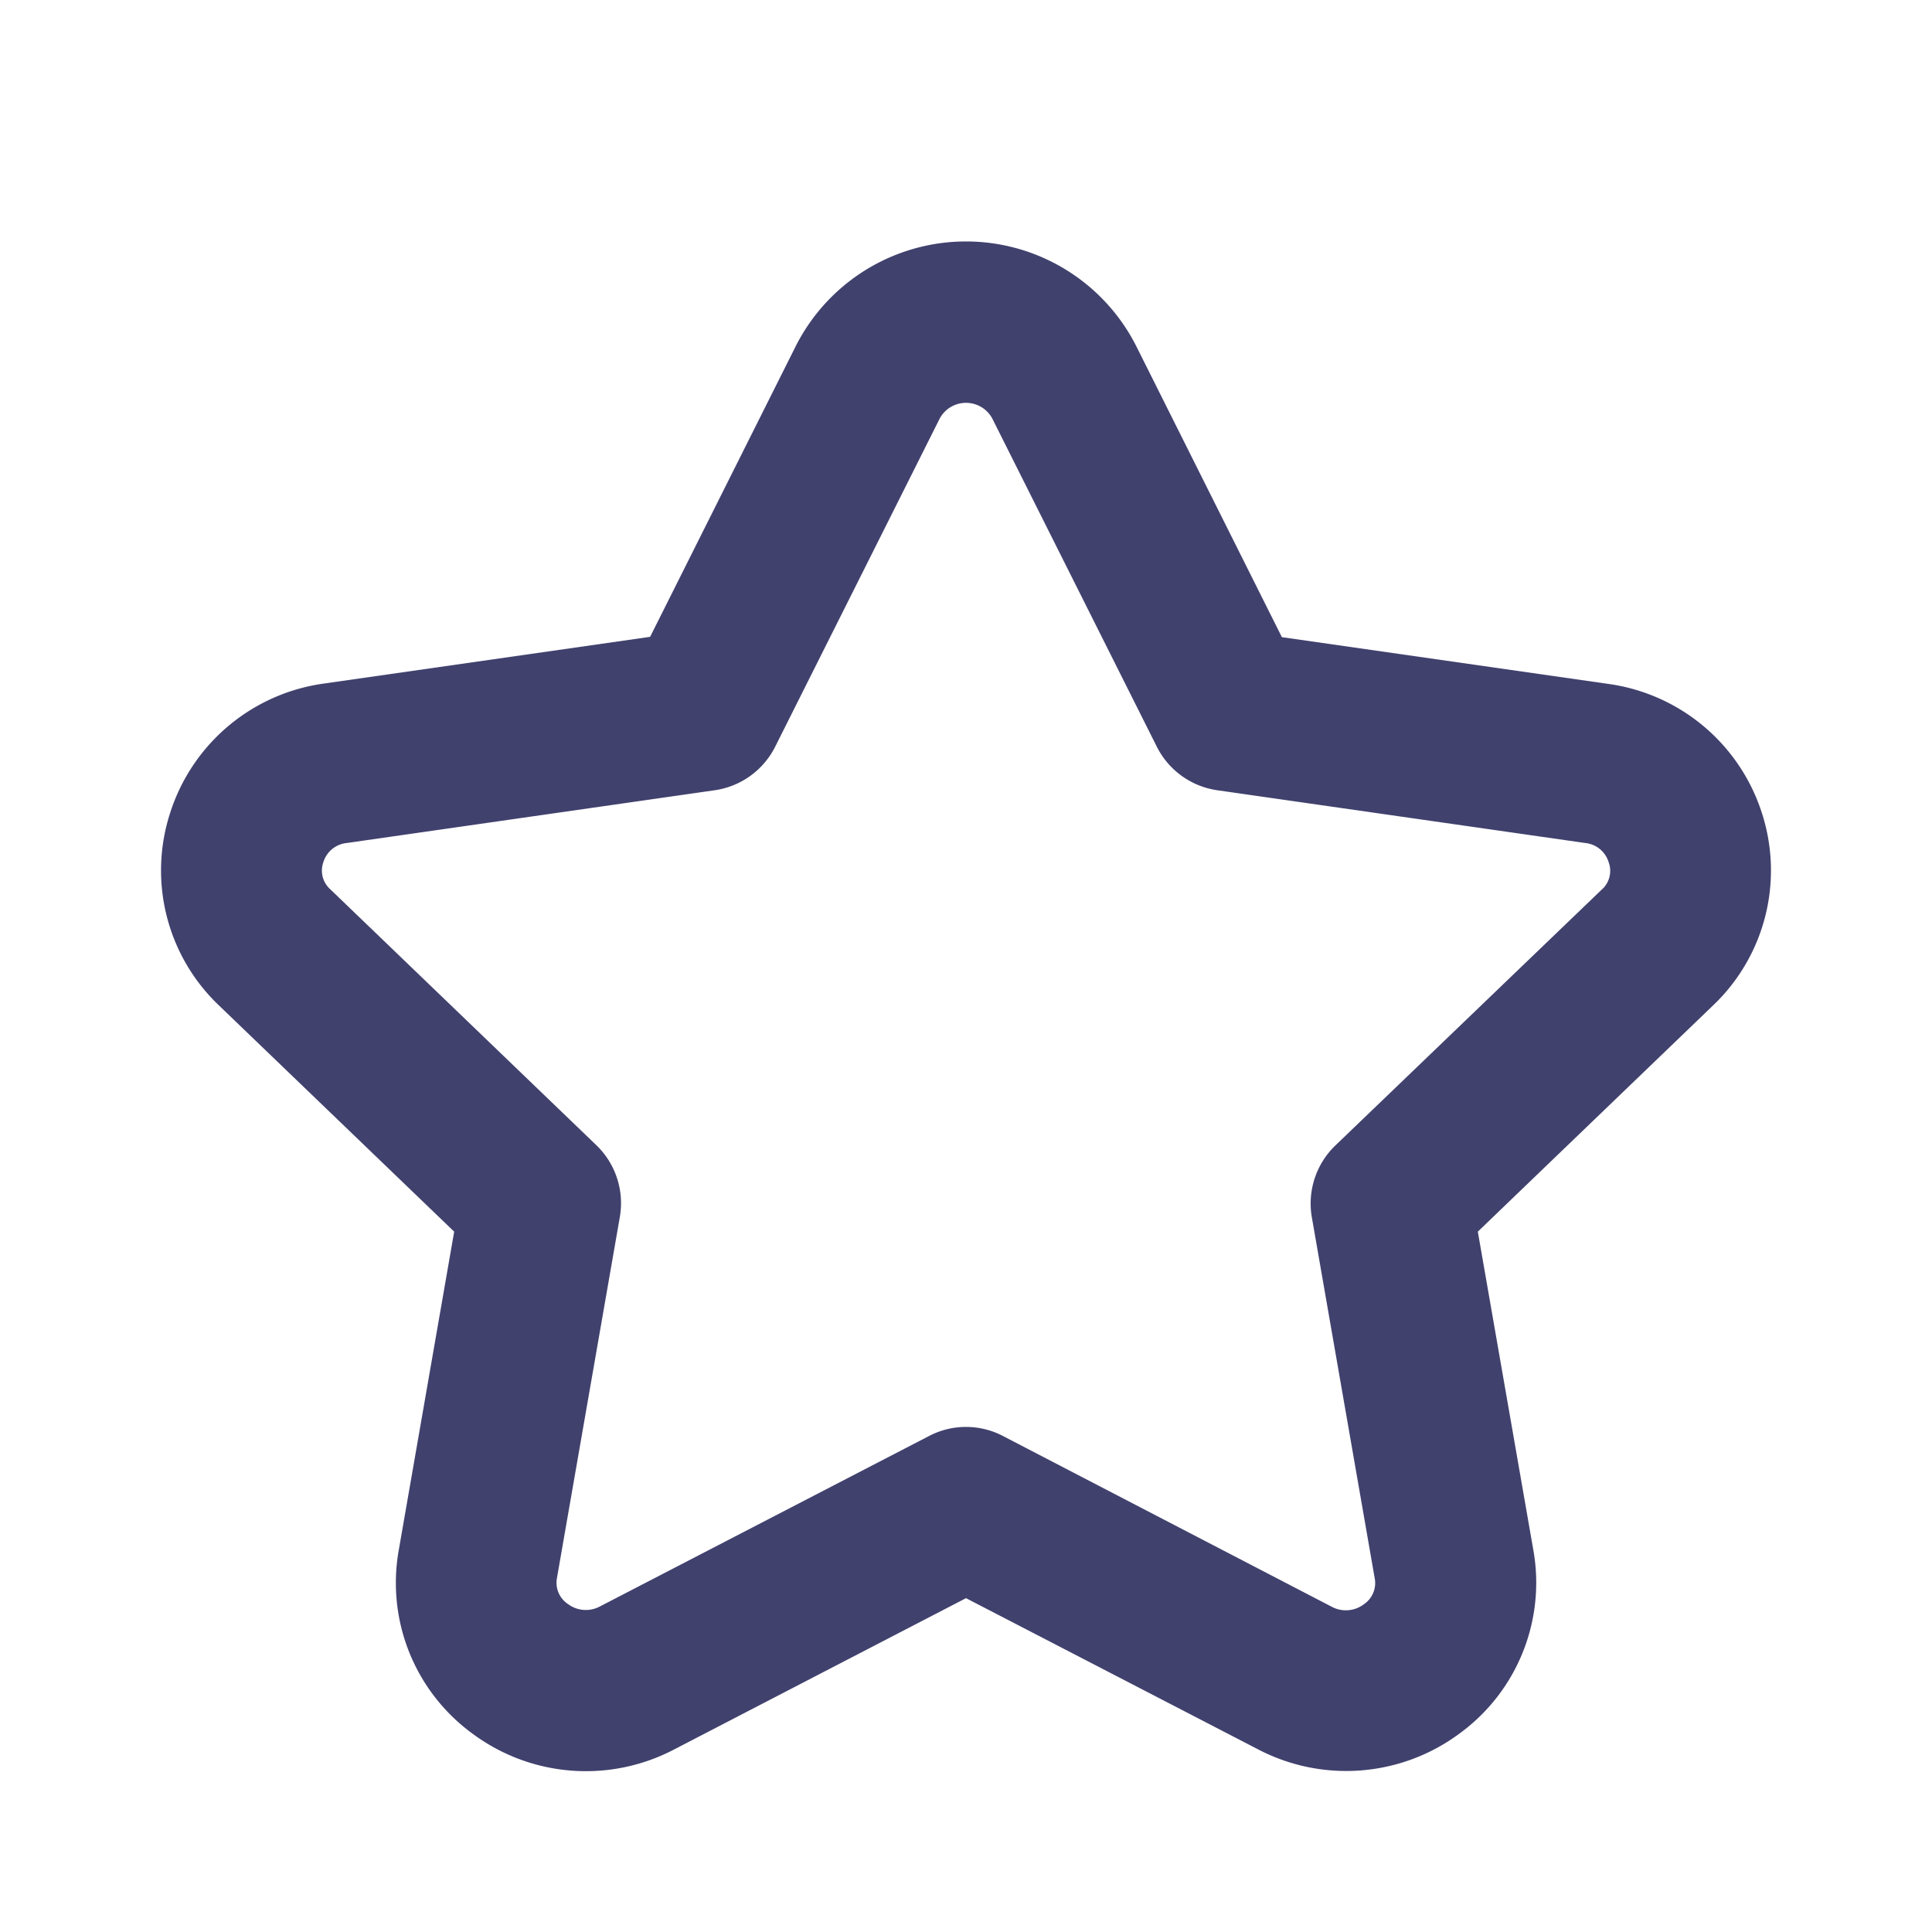 <svg id="magicoon-Bold" xmlns="http://www.w3.org/2000/svg" viewBox="0 0 24 24"><defs><style>.cls-1{fill:#41416e;}</style></defs><title>star</title><g id="star-Bold"><path id="star-Bold-2" data-name="star-Bold" class="cls-1" d="M21.887,10.1a2.34,2.34,0,0,0-1.913-1.605l-4.05-.58L14.115,4.3a2.37,2.37,0,0,0-4.23,0L8.076,7.911l-4.05.58A2.34,2.34,0,0,0,2.113,10.1,2.314,2.314,0,0,0,2.72,12.49L5.642,15.3l-.689,3.959a2.318,2.318,0,0,0,.922,2.281,2.361,2.361,0,0,0,2.5.192L12,19.853l3.626,1.877a2.363,2.363,0,0,0,2.5-.192,2.318,2.318,0,0,0,.922-2.281L18.358,15.3,21.28,12.49A2.314,2.314,0,0,0,21.887,10.1Zm-1.992.953-3.306,3.176a1,1,0,0,0-.293.892l.781,4.484a.317.317,0,0,1-.135.324.371.371,0,0,1-.4.03L12.46,17.839a.991.991,0,0,0-.92,0L7.454,19.955a.371.371,0,0,1-.4-.03.317.317,0,0,1-.135-.324L7.7,15.117a1,1,0,0,0-.293-.892L4.105,11.049a.311.311,0,0,1-.088-.339.339.339,0,0,1,.292-.238l4.568-.655a1,1,0,0,0,.753-.542L11.673,5.2a.371.371,0,0,1,.654,0L14.37,9.275a1,1,0,0,0,.753.542l4.568.655a.339.339,0,0,1,.292.238A.311.311,0,0,1,19.9,11.049Z"/></g></svg>
